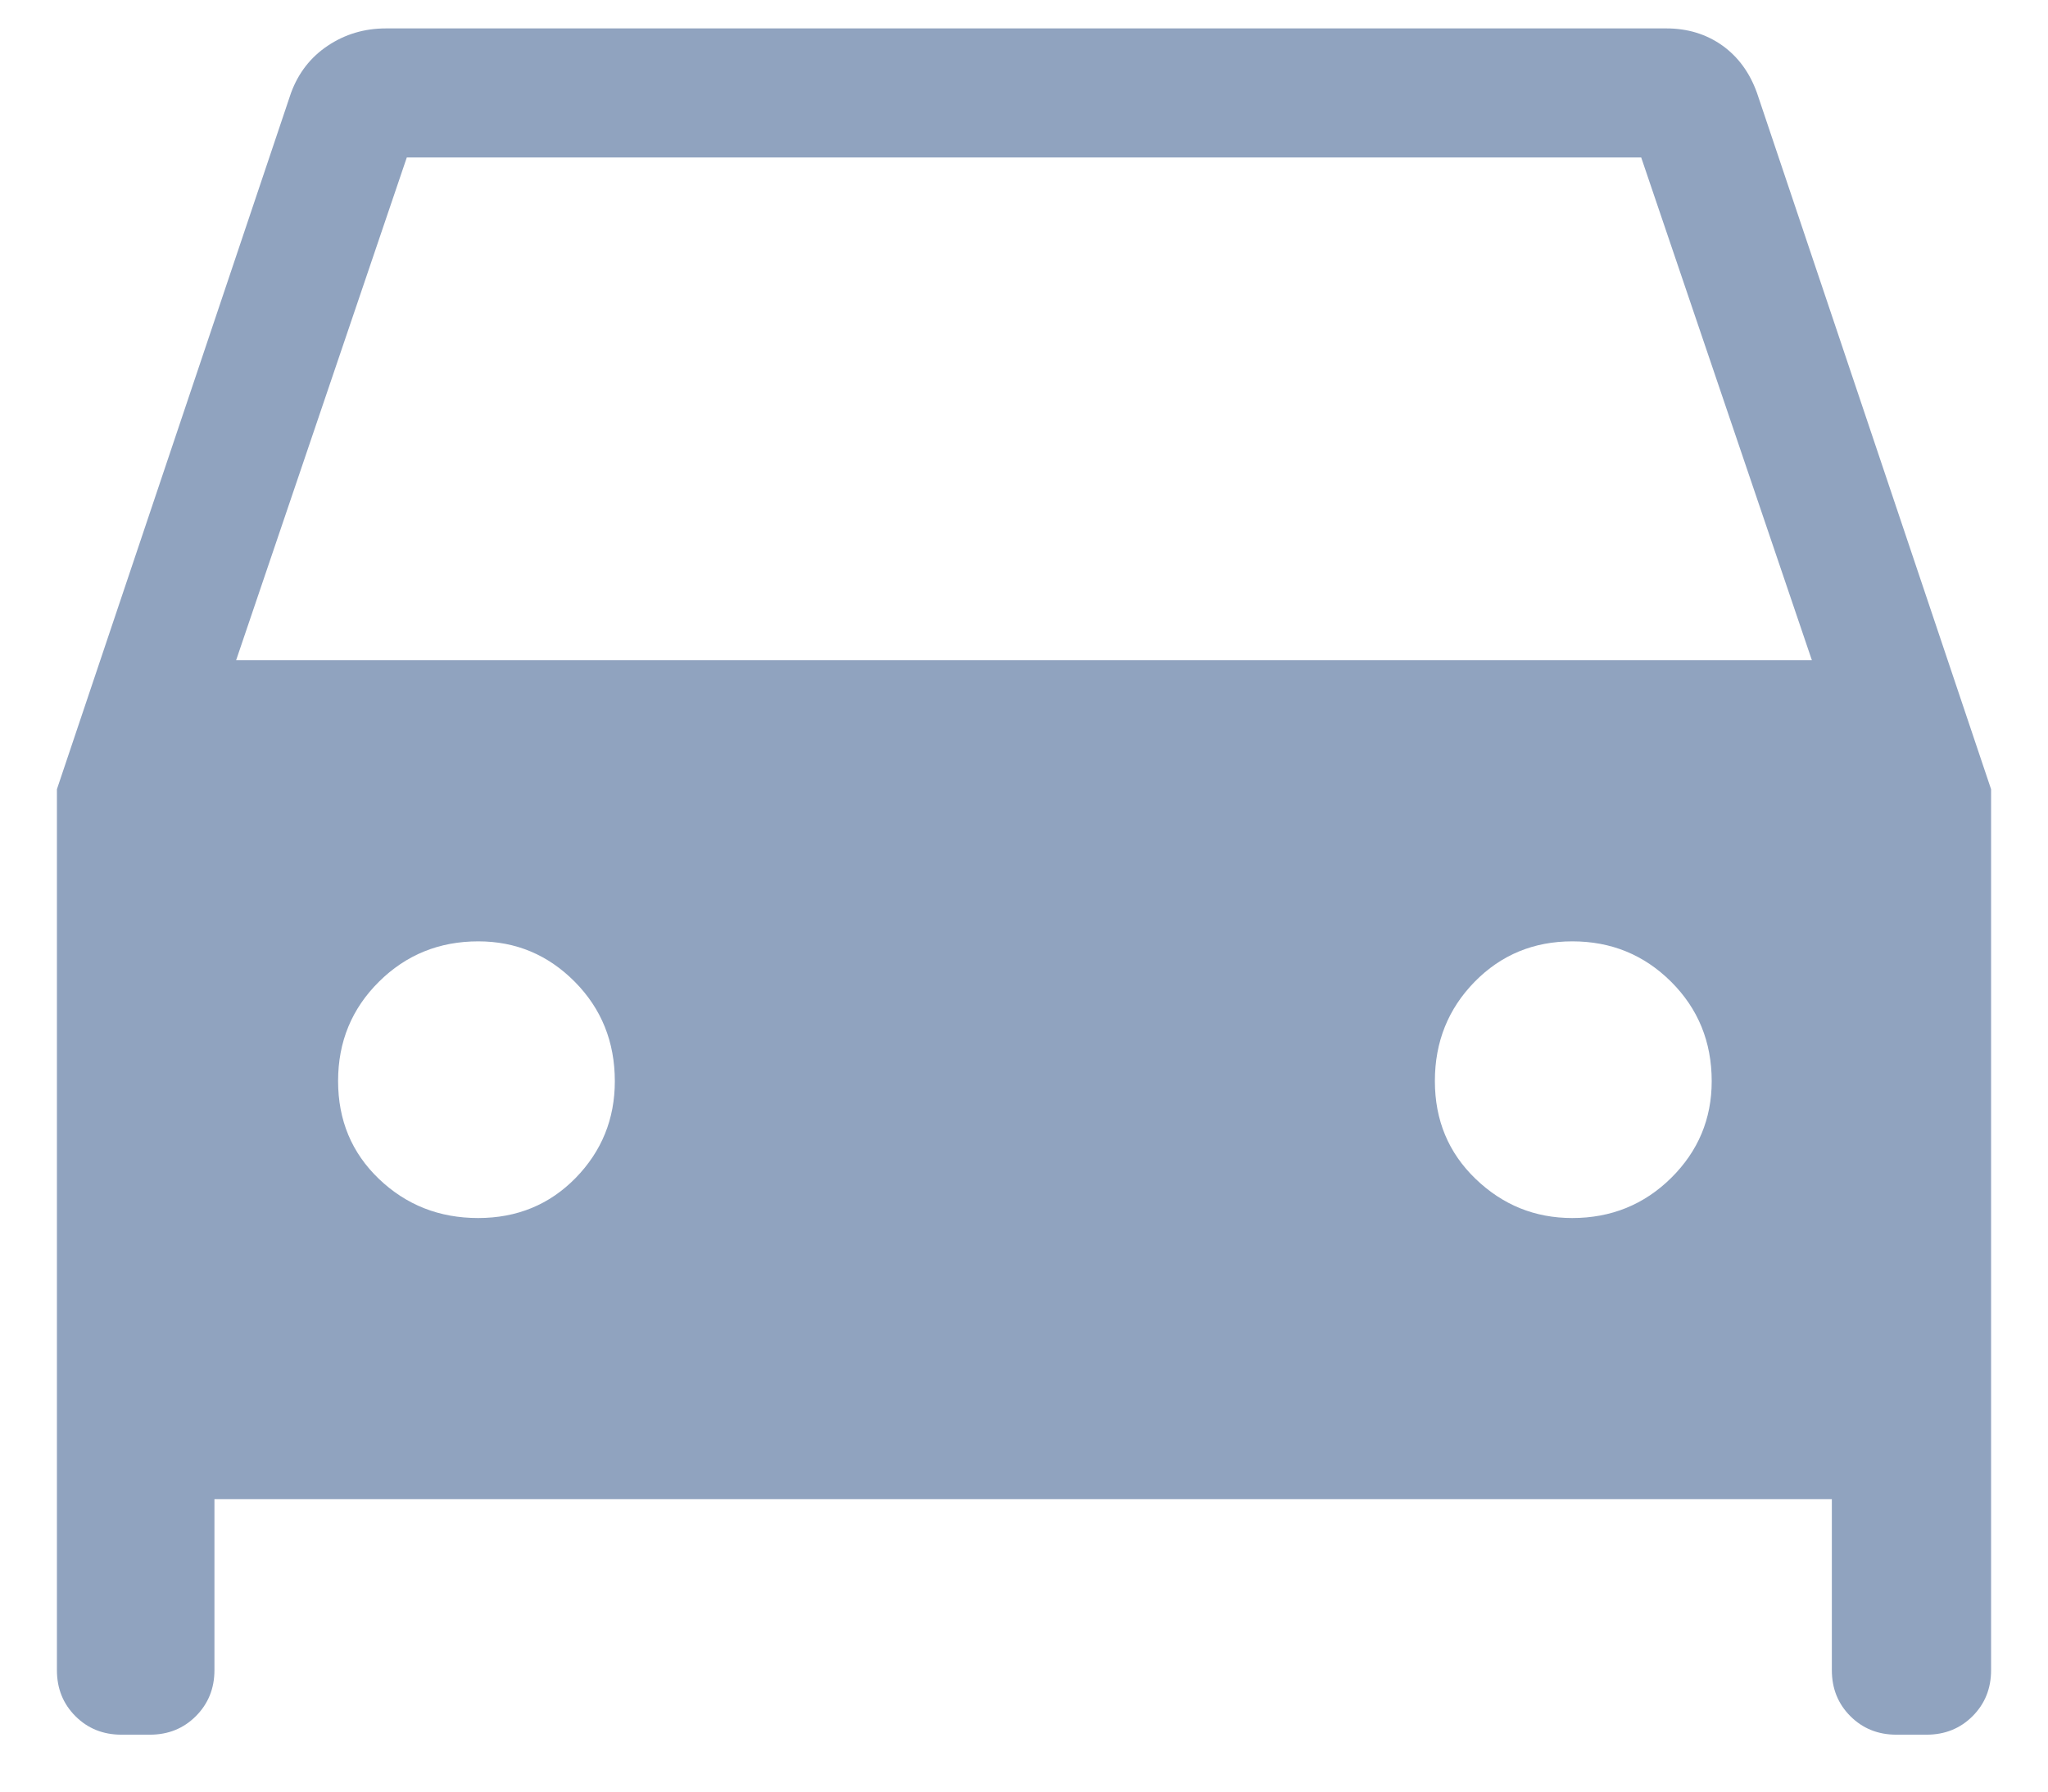 <svg width="24" height="21" viewBox="0 0 24 21" fill="none" xmlns="http://www.w3.org/2000/svg">
<path d="M2.513 17.572V19.577C2.513 19.791 2.44 19.971 2.295 20.116C2.15 20.261 1.971 20.333 1.756 20.333H1.423C1.209 20.333 1.029 20.261 0.884 20.116C0.739 19.971 0.667 19.791 0.667 19.577V9.251L3.41 1.09C3.496 0.856 3.639 0.671 3.841 0.536C4.043 0.401 4.27 0.333 4.523 0.333H19.528C19.777 0.333 19.995 0.4 20.183 0.533C20.369 0.666 20.505 0.852 20.59 1.09L23.333 9.251V19.577C23.333 19.791 23.261 19.971 23.116 20.116C22.971 20.261 22.791 20.333 22.577 20.333H22.223C22.009 20.333 21.829 20.261 21.684 20.116C21.539 19.971 21.467 19.791 21.467 19.577V17.572H2.513ZM2.767 7.739H21.233L19.233 1.846H4.767L2.767 7.739ZM5.603 14.277C6.059 14.277 6.44 14.12 6.746 13.807C7.052 13.493 7.205 13.115 7.205 12.673C7.205 12.212 7.048 11.823 6.735 11.507C6.421 11.191 6.045 11.034 5.605 11.034C5.147 11.034 4.758 11.192 4.44 11.508C4.121 11.825 3.962 12.212 3.962 12.671C3.962 13.13 4.121 13.512 4.44 13.818C4.76 14.124 5.147 14.277 5.603 14.277ZM18.425 14.277C18.88 14.277 19.267 14.12 19.584 13.807C19.901 13.493 20.059 13.115 20.059 12.673C20.059 12.212 19.9 11.823 19.583 11.507C19.265 11.191 18.88 11.034 18.426 11.034C17.973 11.034 17.591 11.192 17.281 11.508C16.971 11.825 16.815 12.212 16.815 12.671C16.815 13.13 16.974 13.512 17.292 13.818C17.61 14.124 17.987 14.277 18.425 14.277Z" fill="#90A3BF"/>
</svg>
